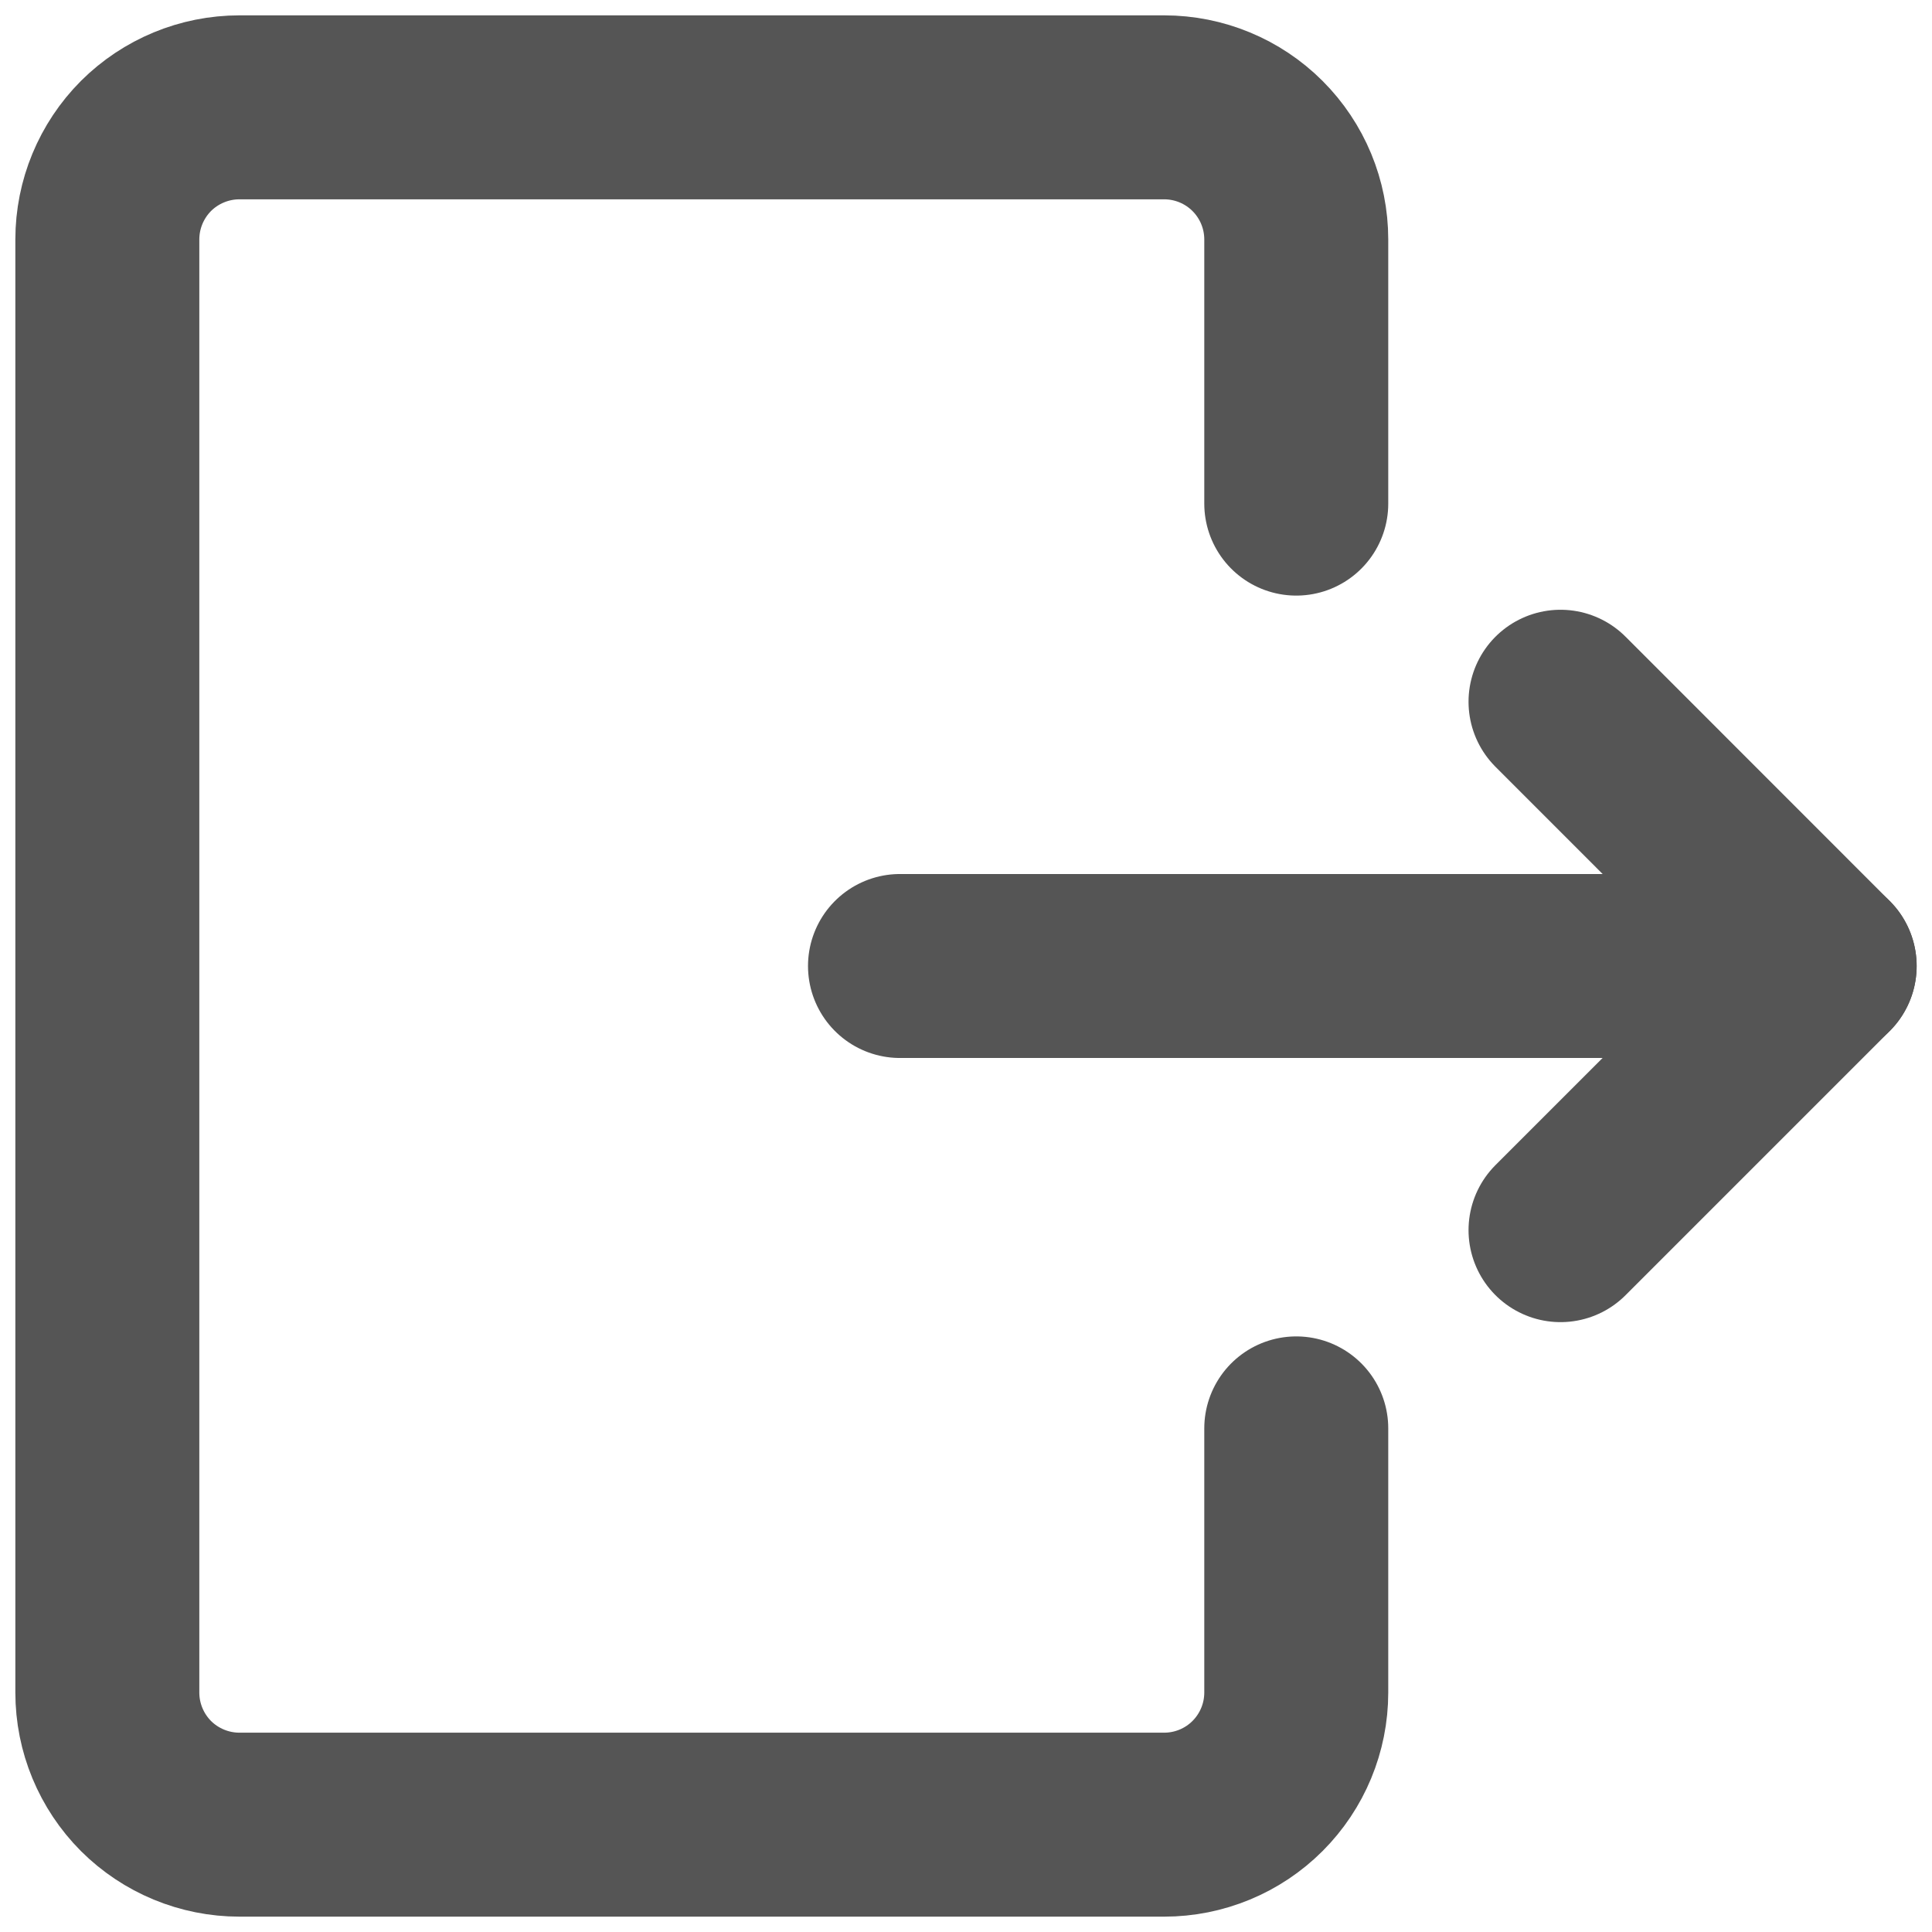 <svg width="18" height="18" viewBox="0 0 18 18" fill="none" xmlns="http://www.w3.org/2000/svg">
<path d="M12.077 13.308V15.769C12.077 16.096 11.947 16.409 11.716 16.64C11.486 16.87 11.173 17 10.846 17H2.231C1.904 17 1.591 16.87 1.36 16.64C1.13 16.409 1 16.096 1 15.769V2.231C1 1.904 1.13 1.591 1.36 1.36C1.591 1.13 1.904 1 2.231 1H10.846C11.173 1 11.486 1.13 11.716 1.36C11.947 1.591 12.077 1.904 12.077 2.231V4.692" stroke="#555555" stroke-width="1.714" stroke-linecap="round" stroke-linejoin="round"/>
<path d="M8.385 9H17" stroke="#555555" stroke-width="1.714" stroke-linecap="round" stroke-linejoin="round"/>
<path d="M14.539 6.538L17 9L14.539 11.461" stroke="#555555" stroke-width="1.714" stroke-linecap="round" stroke-linejoin="round"/>
</svg>
